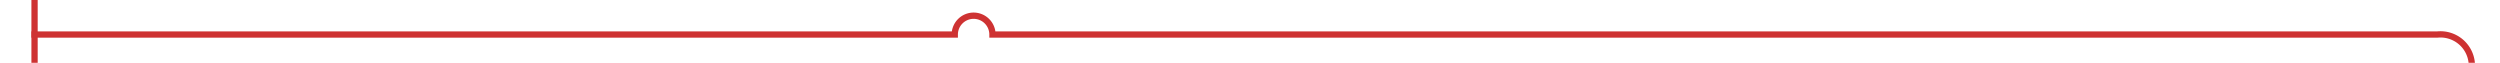 ﻿<?xml version="1.0" encoding="utf-8"?>
<svg version="1.1" xmlns:xlink="http://www.w3.org/1999/xlink" width="398px" height="10px" preserveAspectRatio="xMinYMid meet" viewBox="645 256  398 8" xmlns="http://www.w3.org/2000/svg">
  <path d="M 1038.5 578  L 1038.5 265  A 5 5 0 0 0 1033 260.5 L 803 260.5  A 3 3 0 0 0 800 257.5 A 3 3 0 0 0 797 260.5 L 650 260.5  " stroke-width="1" stroke="#ce3232" fill="none" />
  <path d="M 1038.5 573  A 3 3 0 0 0 1035.5 576 A 3 3 0 0 0 1038.5 579 A 3 3 0 0 0 1041.5 576 A 3 3 0 0 0 1038.5 573 Z M 651 266  L 651 255  L 650 255  L 650 266  L 651 266  Z " fill-rule="nonzero" fill="#ce3232" stroke="none" />
</svg>